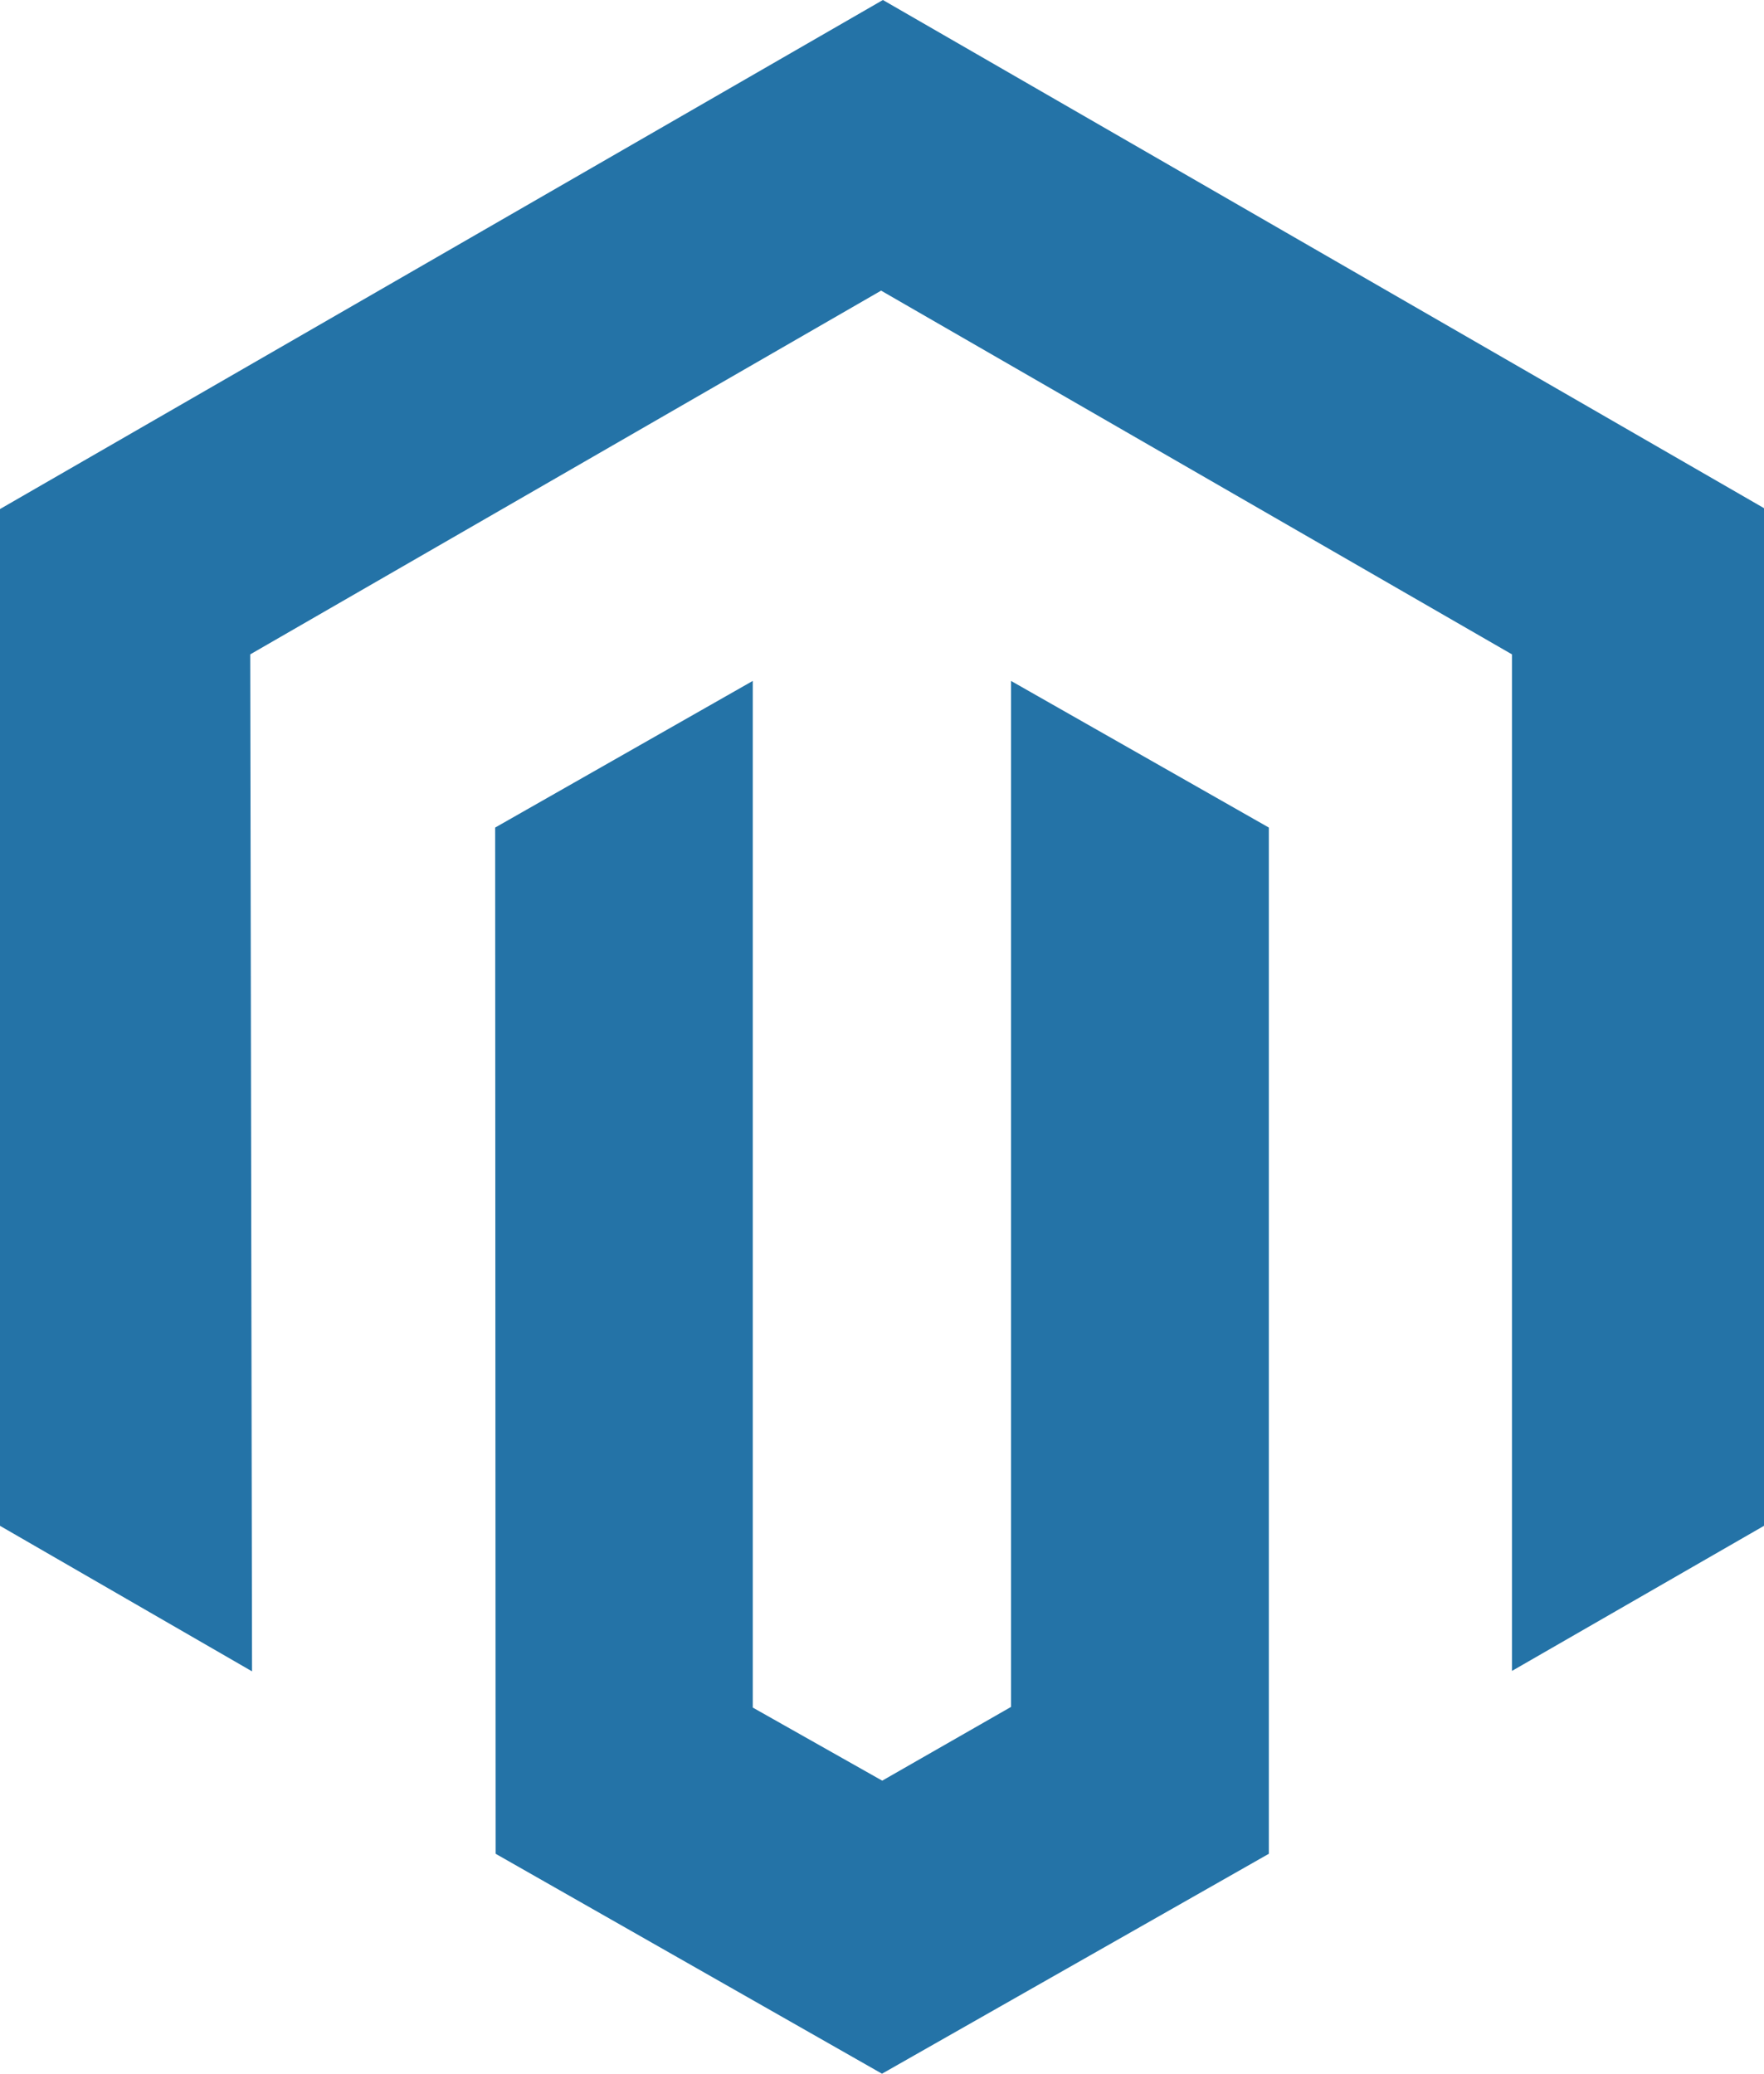<?xml version="1.0" encoding="UTF-8"?>
<svg width="57px" height="67px" viewBox="0 0 57 67" version="1.1" xmlns="http://www.w3.org/2000/svg" xmlns:xlink="http://www.w3.org/1999/xlink">
    <!-- Generator: Sketch 47.1 (45422) - http://www.bohemiancoding.com/sketch -->
    <title>8</title>
    <desc>Created with Sketch.</desc>
    <defs></defs>
    <g id="Page-1" stroke="none" stroke-width="1" fill="none" fill-rule="evenodd">
        <g id="apps" transform="translate(-66, -1097)" fill-rule="nonzero" fill="#2473A7">
            <g id="8" transform="translate(66, 1097)">
                <polygon id="Shape" points="28.529 0 0 16.447 0 49.298 8.144 54 8.086 21.142 28.471 9.39 48.856 21.142 48.856 53.986 57 49.298 57 16.418"></polygon>
                <polygon id="Shape" points="32.669 55.149 28.507 57.532 24.324 55.17 24.324 22 16 26.738 16.015 59.894 28.5 67 41 59.894 41 26.738 32.669 22"></polygon>
            </g>
        </g>
    </g>
</svg>